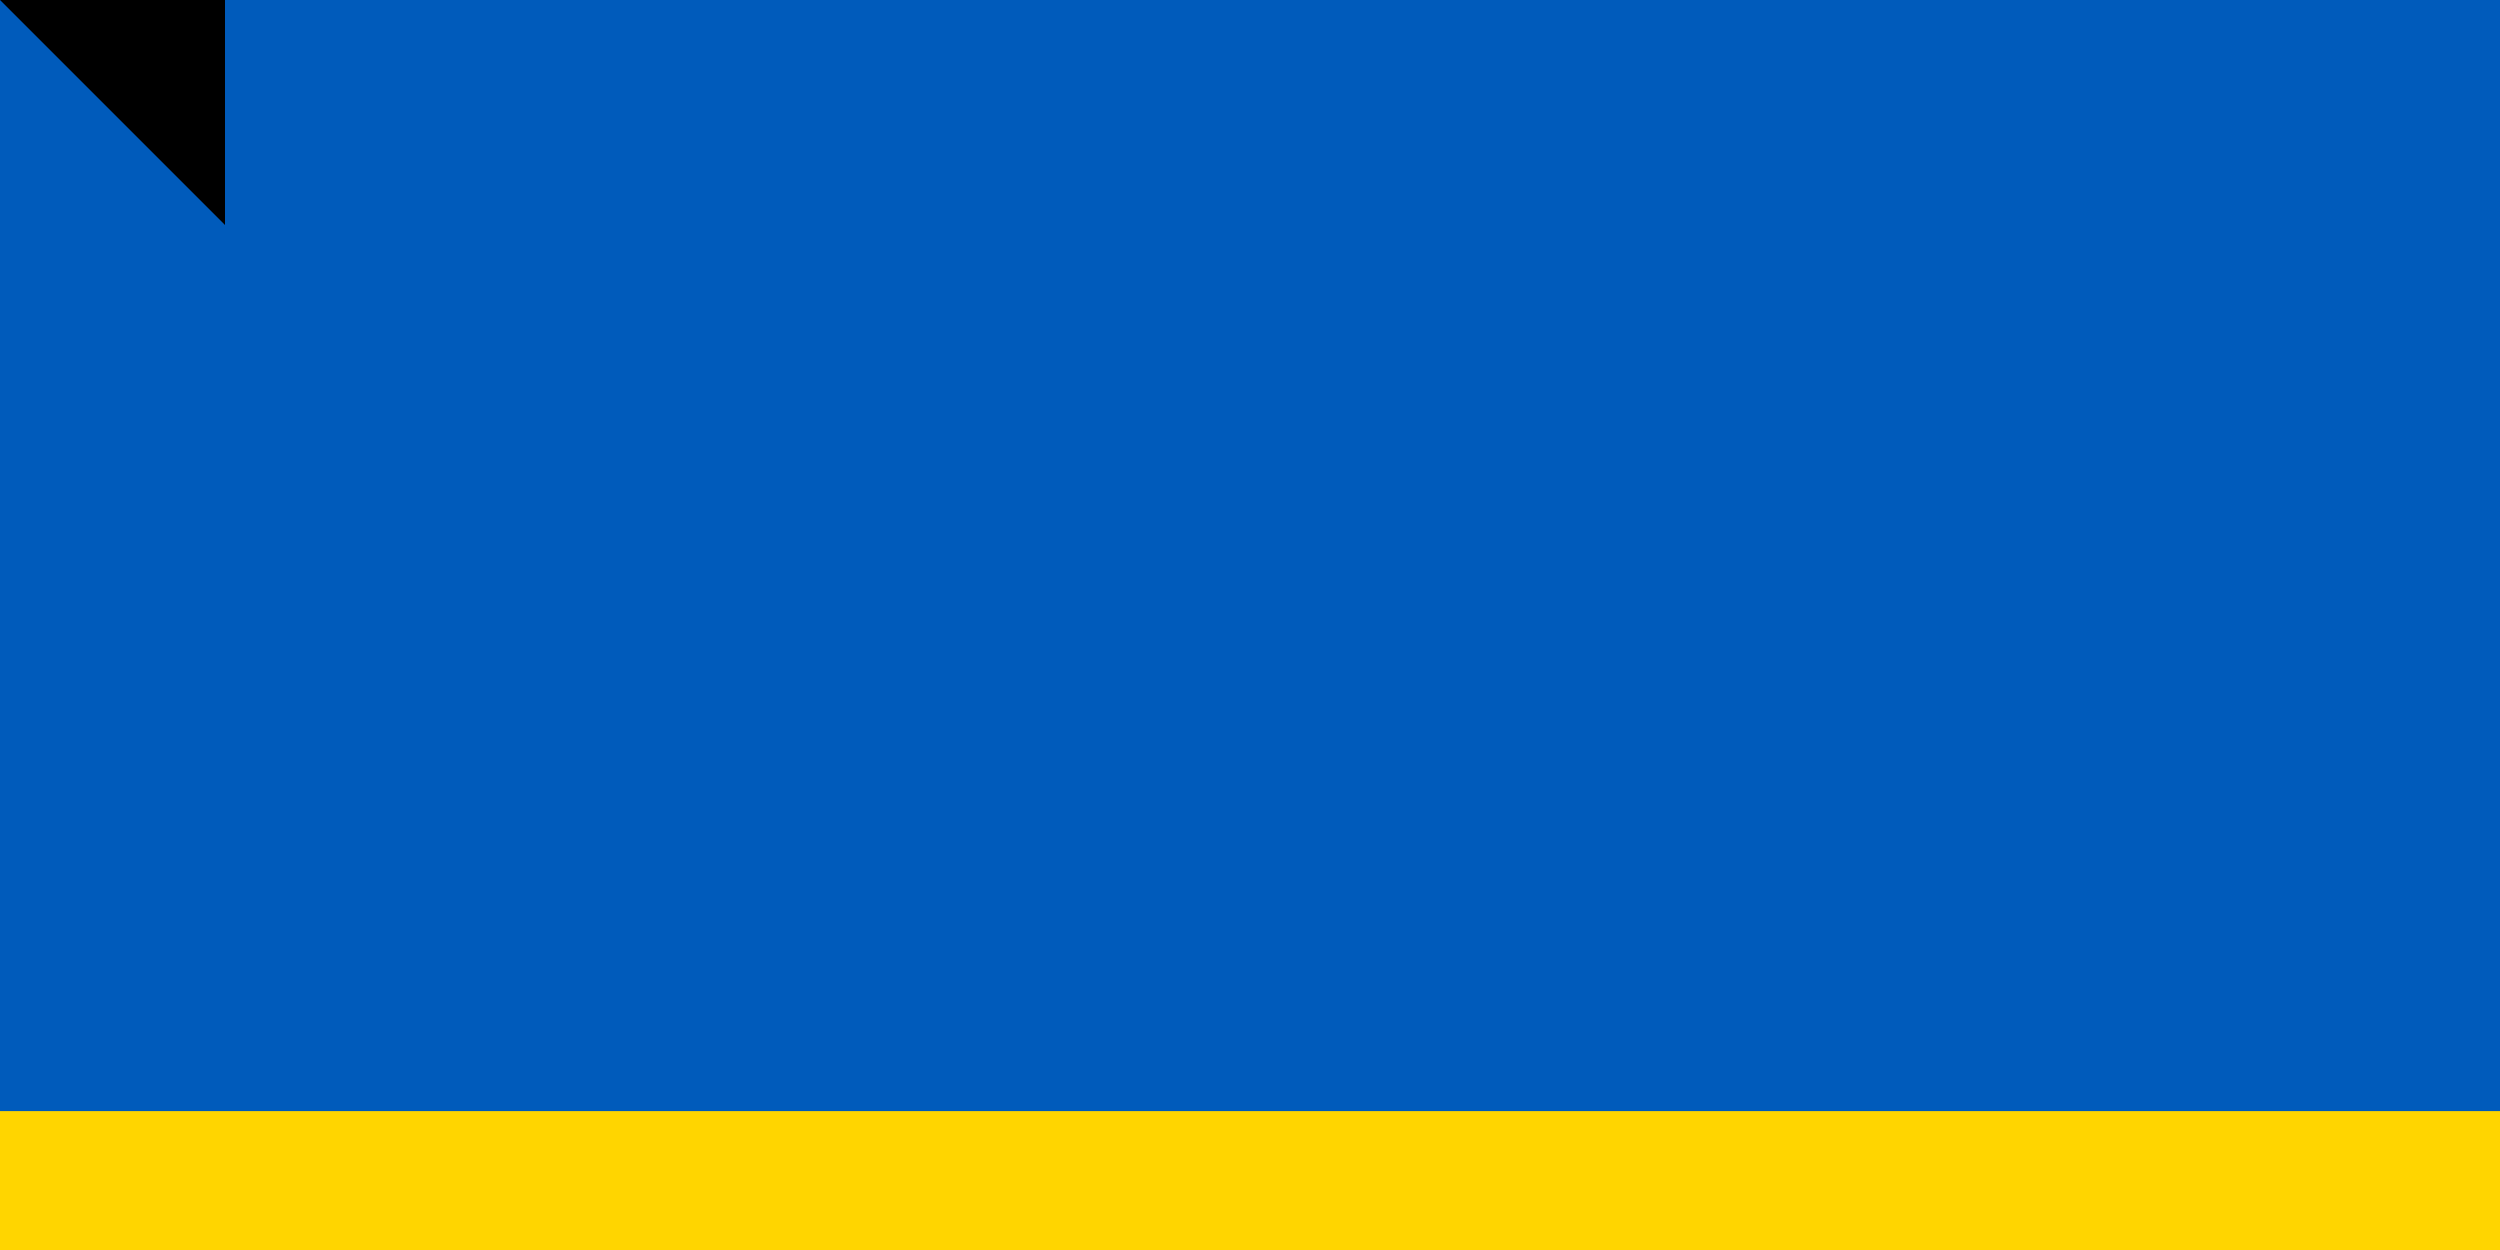 <svg xmlns="http://www.w3.org/2000/svg" width="900" height="450">
<rect width="1200" height="800" fill="#005BBB"/>
<rect width="1200" height="400" y="400" fill="#FFD500"/>
<path id="path-b7517" d="m m0 81 m0 81 m0 65 m0 65 m0 65 m0 65 m0 65 m0 65 m0 65 m0 65 m0 65 m0 65 m0 65 m0 65 m0 65 m0 65 m0 65 m0 65 m0 65 m0 65 m0 77 m0 97 m0 101 m0 102 m0 56 m0 57 m0 100 m0 109 m0 84 m0 106 m0 110 m0 43 m0 43 m0 43 m0 67 m0 85 m0 54 m0 111 m0 109 m0 47 m0 88 m0 114 m0 79 m0 117 m0 115 m0 115 m0 107 m0 83 m0 57 m0 105 m0 97 m0 84 m0 54 m0 121 m0 90 m0 69 m0 101 m0 88 m0 55 m0 103 m0 67 m0 72 m0 76 m0 105 m0 67 m0 79 m0 116 m0 118 m0 111 m0 105 m0 97 m0 118 m0 65 m0 120 m0 57 m0 72 m0 109 m0 105 m0 54 m0 72 m0 115 m0 79 m0 112 m0 104 m0 82 m0 103 m0 61 m0 61"/>
</svg>
